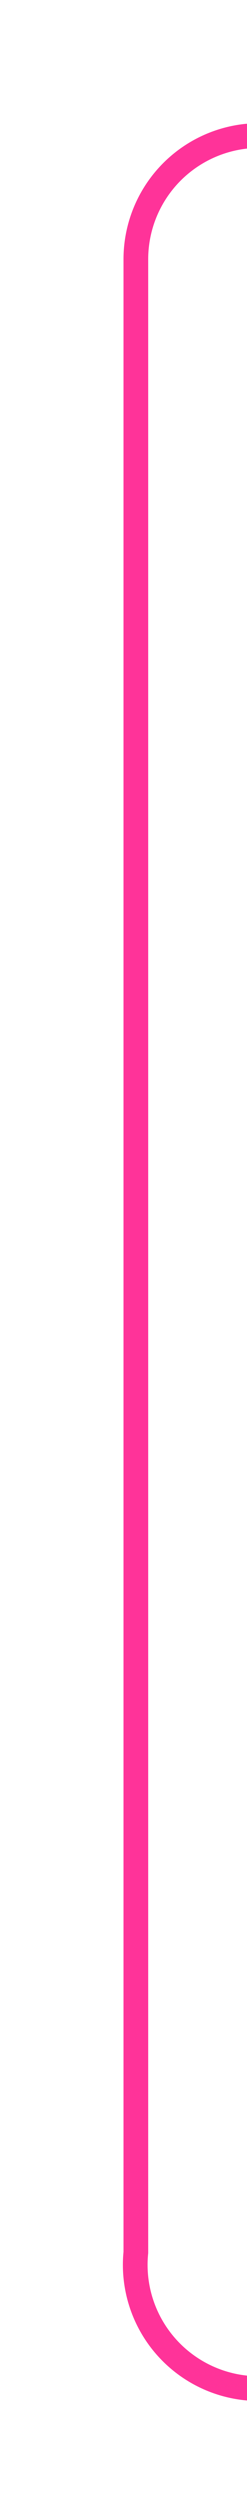 ﻿<?xml version="1.0" encoding="utf-8"?>
<svg version="1.1" xmlns:xlink="http://www.w3.org/1999/xlink" width="10px" height="101px" preserveAspectRatio="xMidYMin meet" viewBox="276 514  8 101" xmlns="http://www.w3.org/2000/svg">
  <path d="M 296 519.5  L 285 519.5  A 5 5 0 0 0 280.5 524.5 L 280.5 605  A 5 5 0 0 0 285.5 610.5 L 553 610.5  A 5 5 0 0 1 558.5 615.5 L 558.5 620  " stroke-width="1" stroke="#ff3399" fill="none" />
  <path d="M 294 516.5  A 3 3 0 0 0 291 519.5 A 3 3 0 0 0 294 522.5 A 3 3 0 0 0 297 519.5 A 3 3 0 0 0 294 516.5 Z " fill-rule="nonzero" fill="#ff3399" stroke="none" />
</svg>